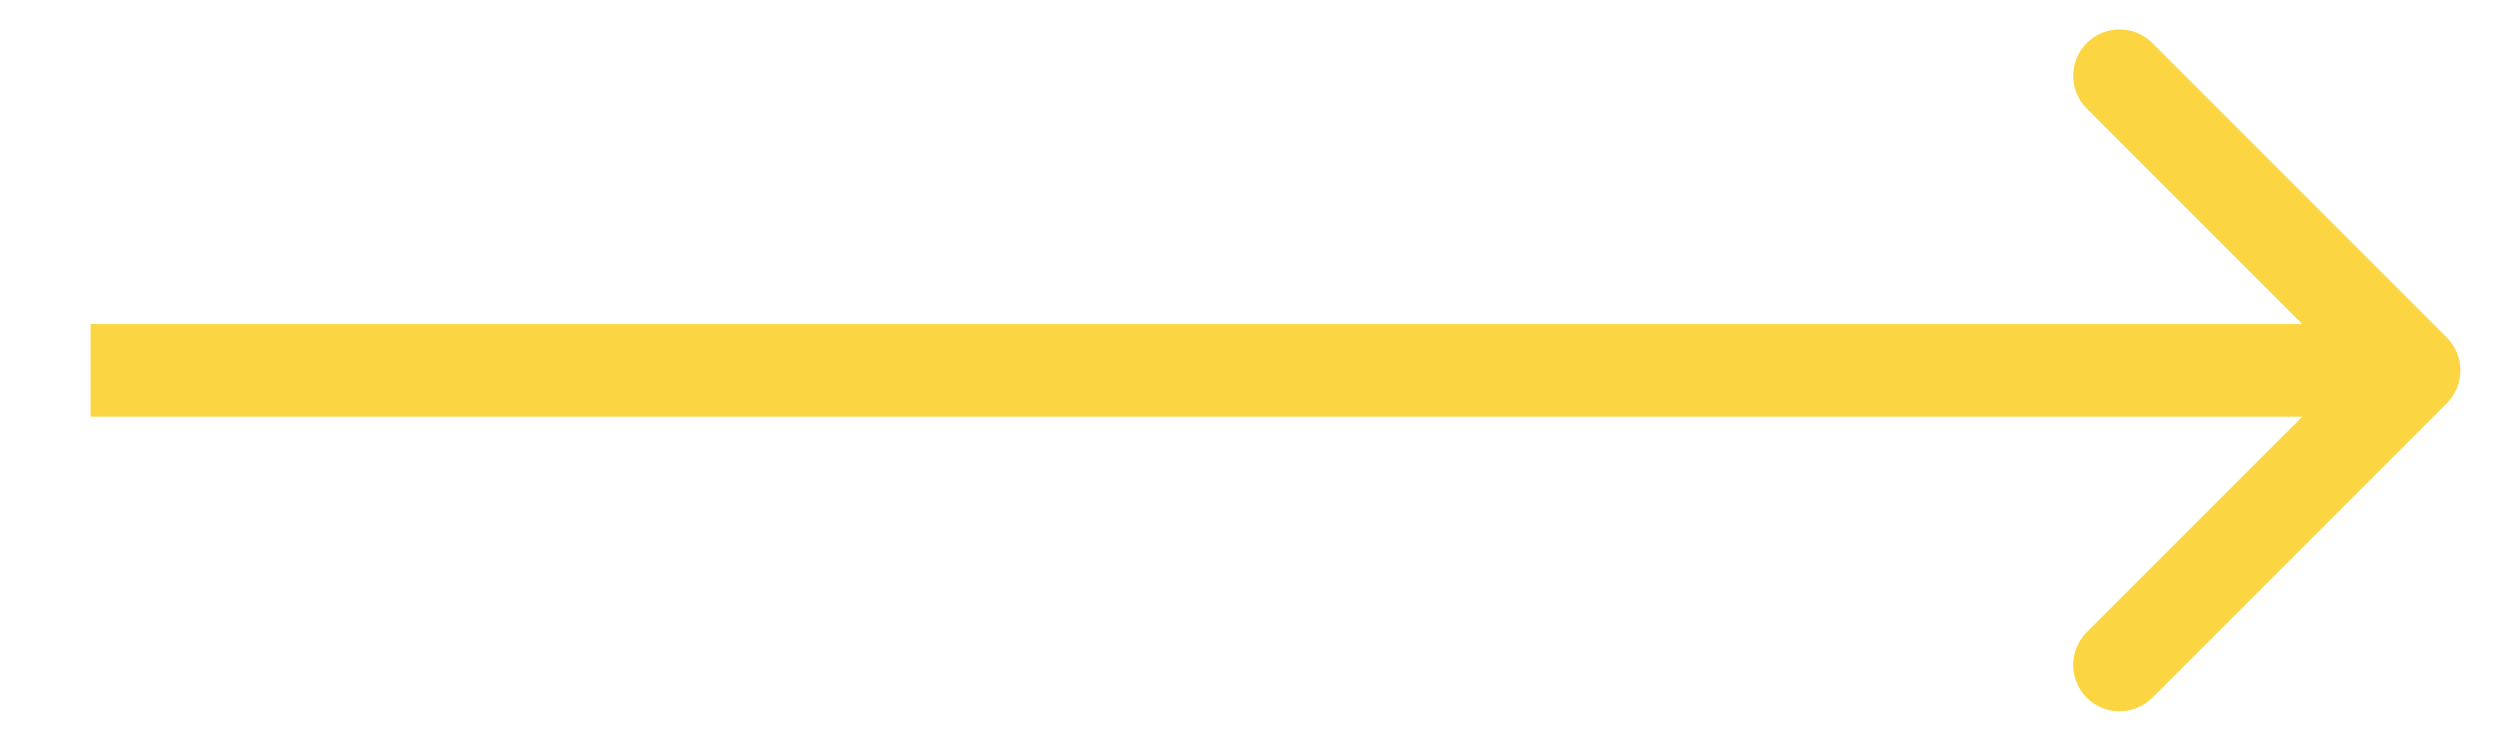 <svg width="27" height="8" viewBox="0 0 27 8" fill="none" xmlns="http://www.w3.org/2000/svg">
<path d="M26.426 4.354C26.621 4.158 26.621 3.842 26.426 3.646L23.244 0.464C23.049 0.269 22.732 0.269 22.537 0.464C22.342 0.66 22.342 0.976 22.537 1.172L25.365 4L22.537 6.828C22.342 7.024 22.342 7.34 22.537 7.536C22.732 7.731 23.049 7.731 23.244 7.536L26.426 4.354ZM0.978 4.5H26.072V3.5H0.978V4.5Z" fill="#FBD542"/>
</svg>
